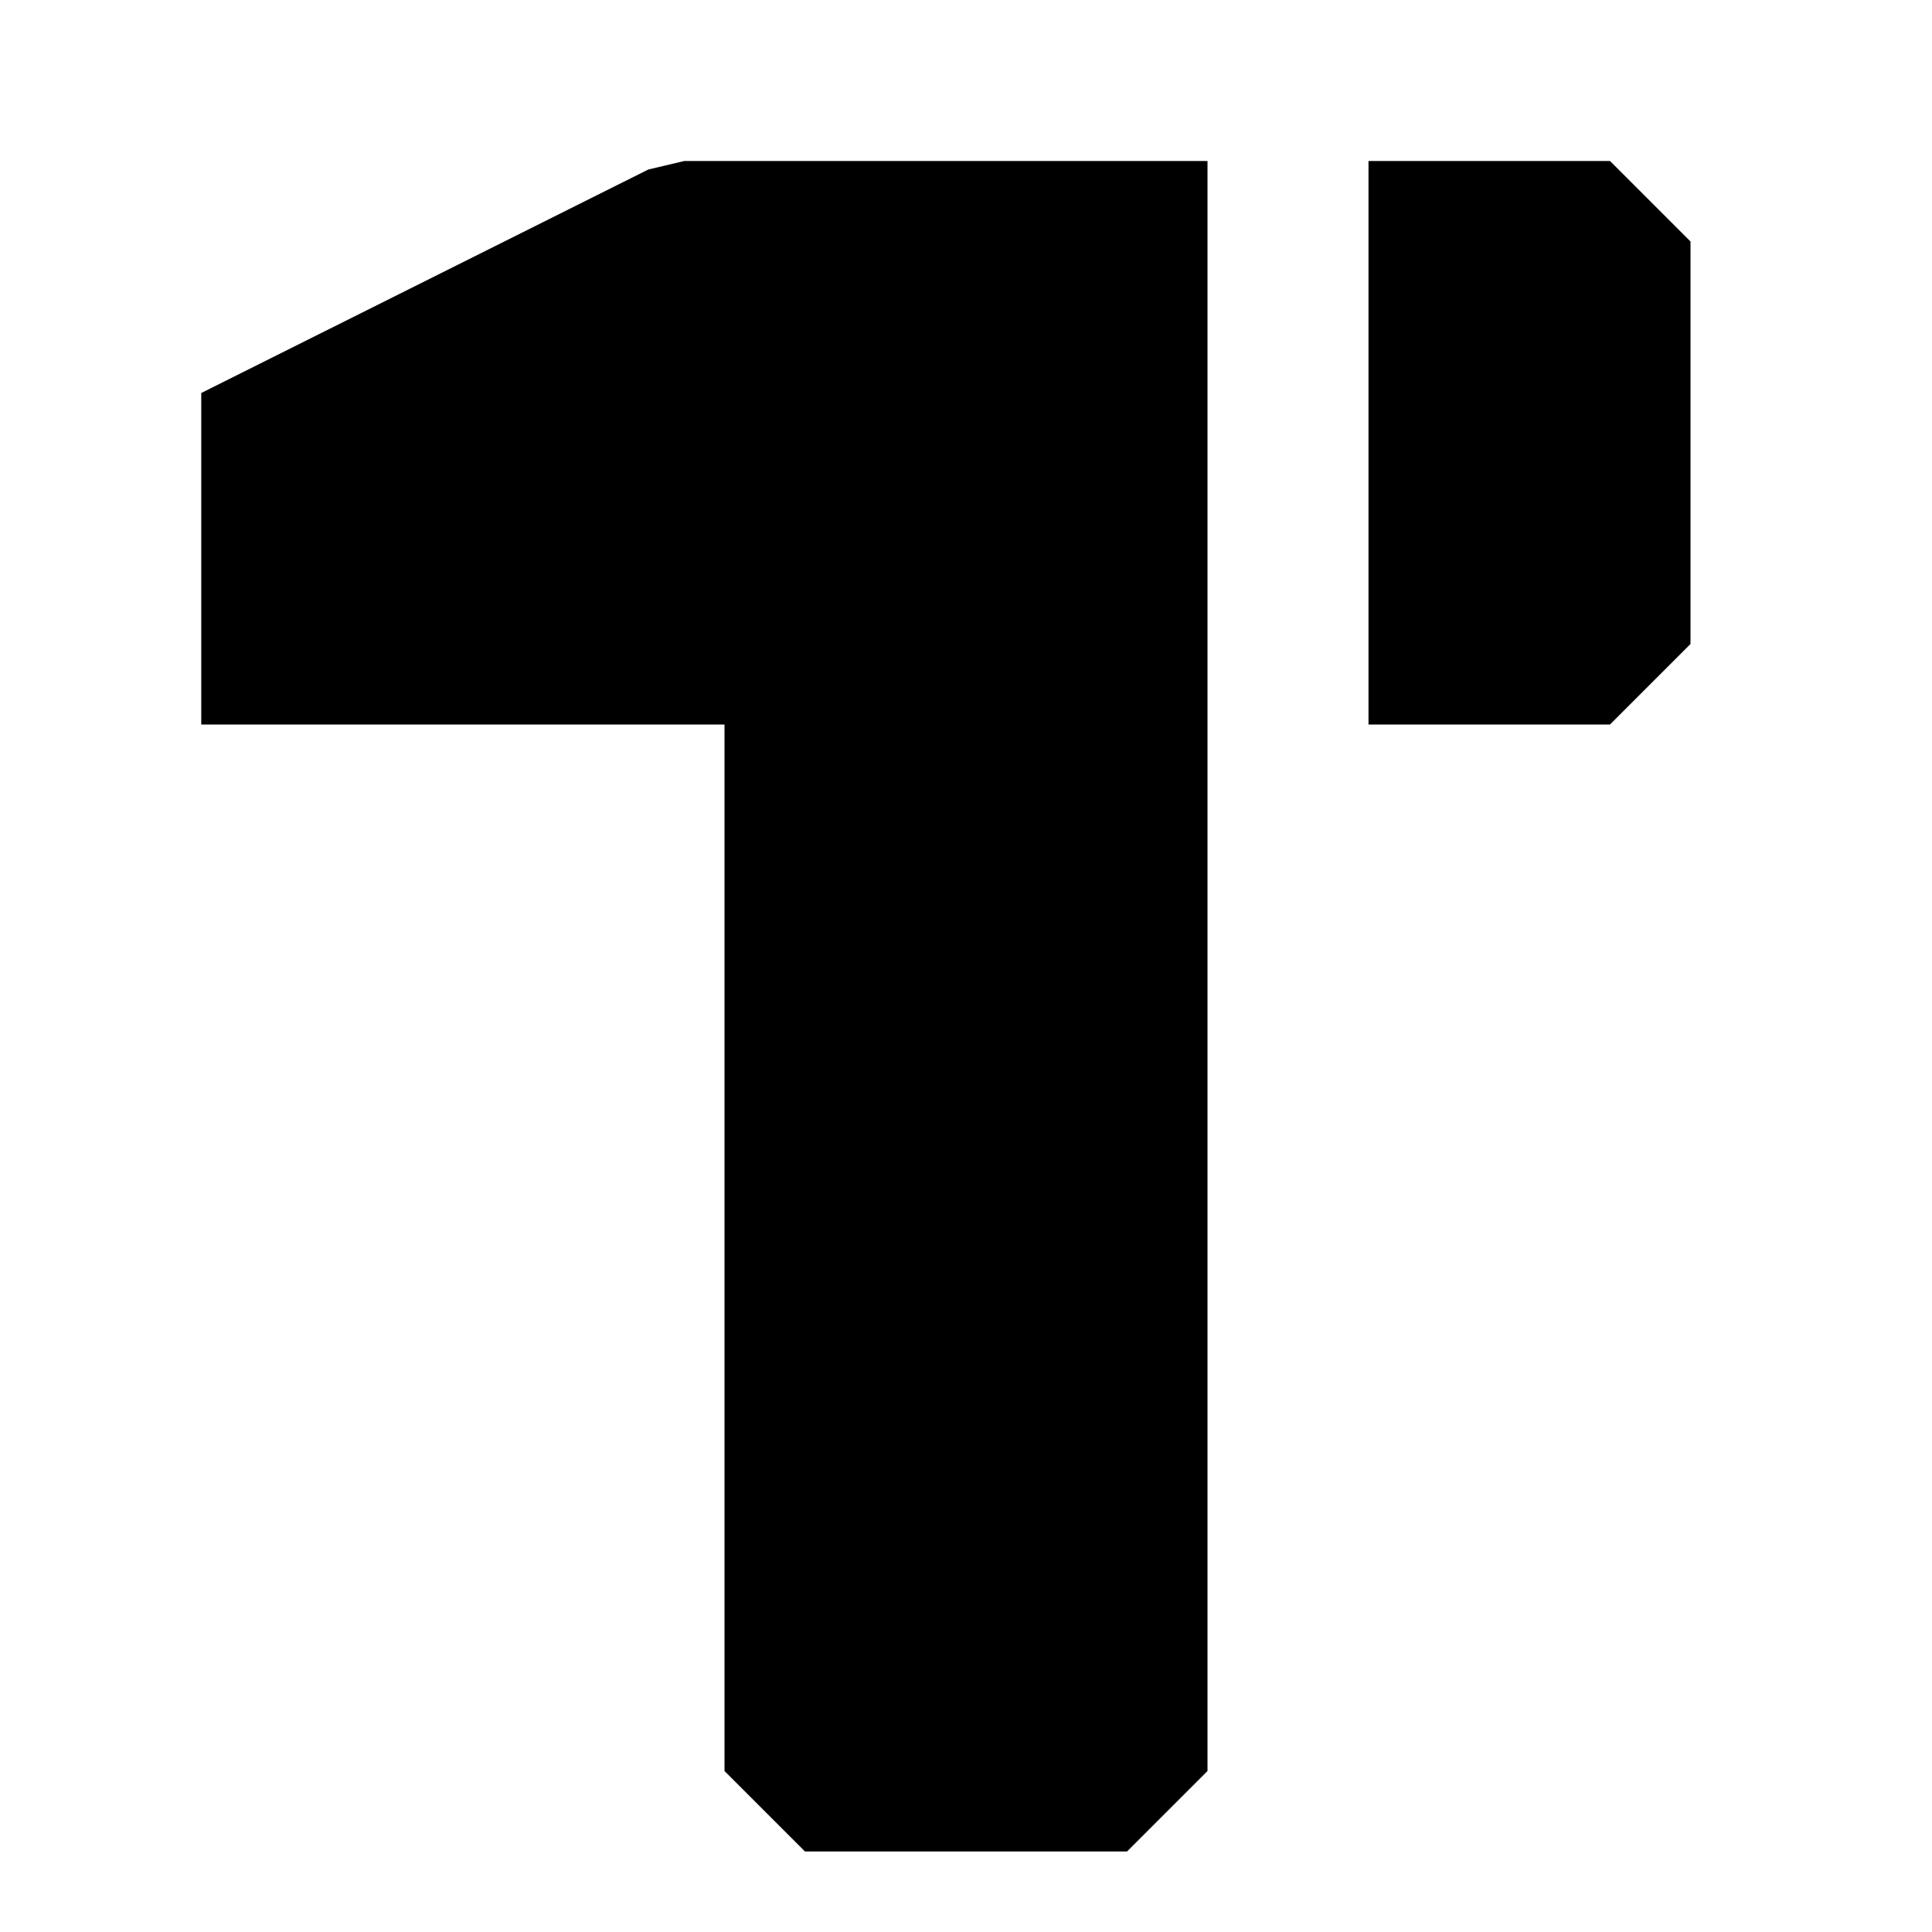 <svg xmlns="http://www.w3.org/2000/svg" width="24" height="24" fill="none">
  <path
    fill="currentColor"
    d="M8.053 2.106 8.5 2H15v20l-1 1h-4l-1-1V9H2.5V4.882zM17 9h3l1-1V3l-1-1h-3z"
  />
</svg>
